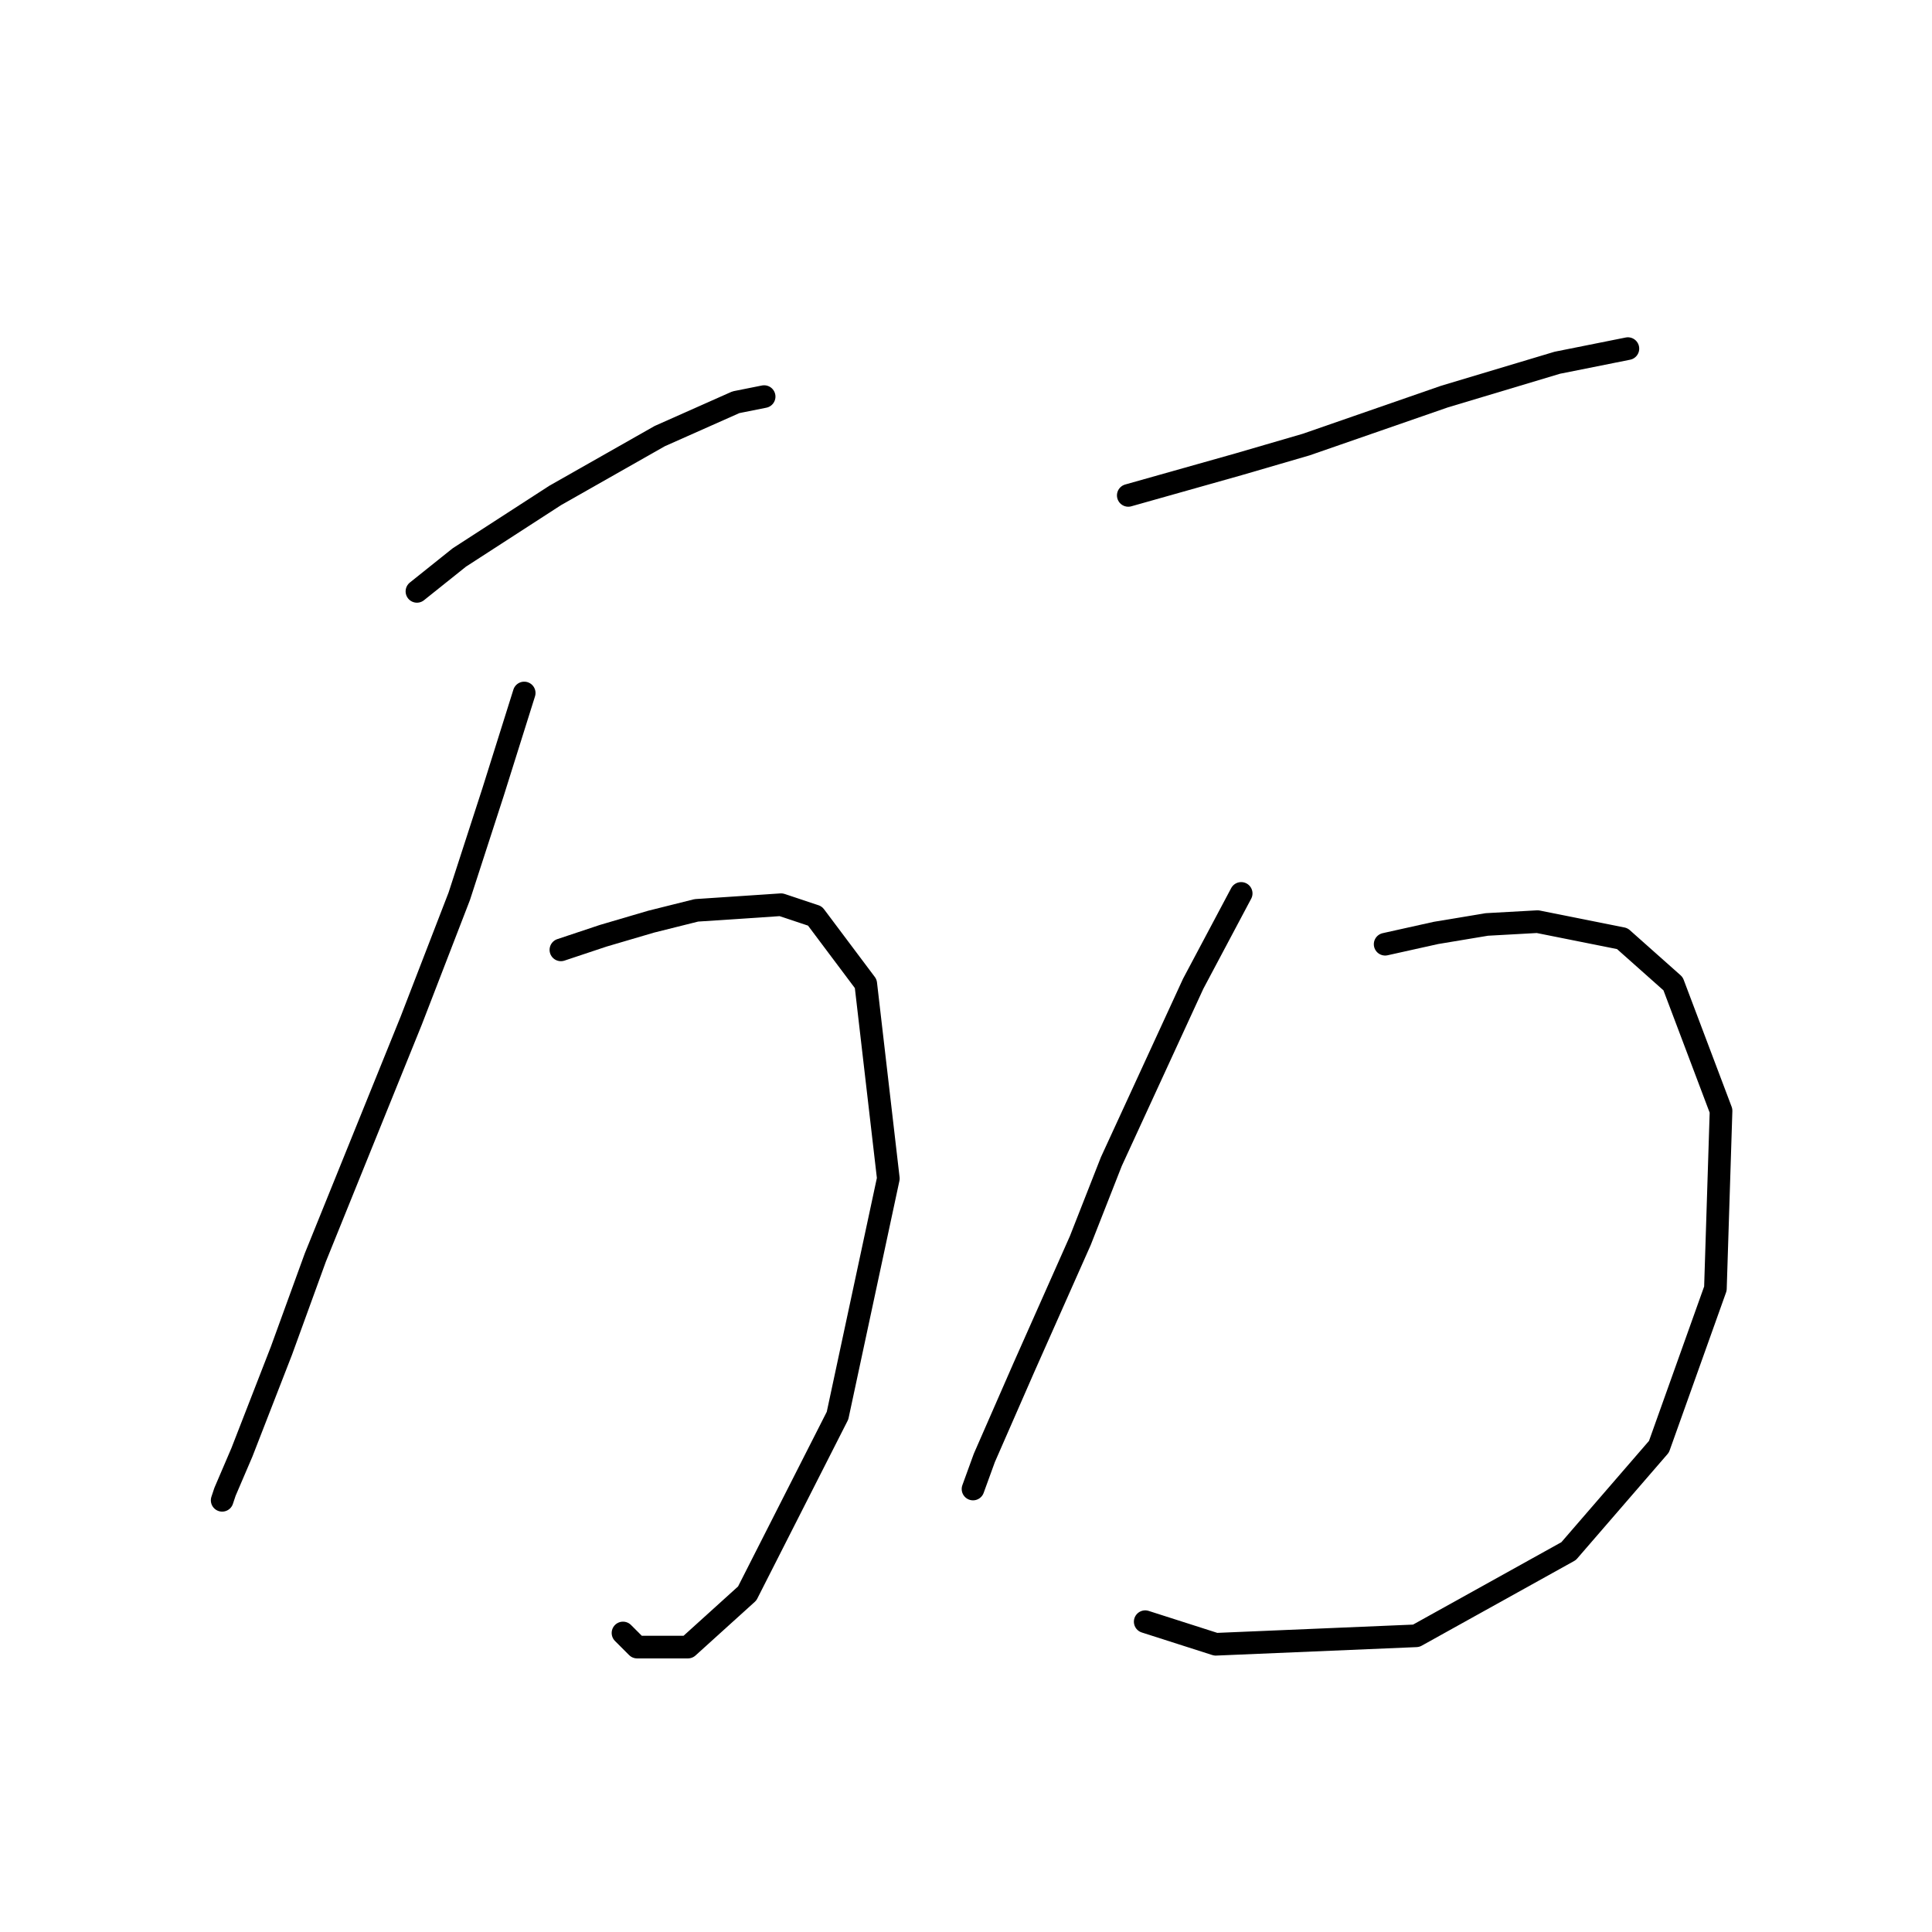<?xml version="1.0" standalone="no"?>
    <svg width="256" height="256" xmlns="http://www.w3.org/2000/svg" version="1.1">
    <polyline stroke="black" stroke-width="3" stroke-linecap="round" fill="transparent" stroke-linejoin="round" points="55.246 78.36 60.857 73.872 73.574 65.643 87.413 57.789 97.511 53.3 101.252 52.552 101.252 52.552 " />
        <polyline stroke="black" stroke-width="3" stroke-linecap="round" fill="transparent" stroke-linejoin="round" points="69.459 91.825 65.345 104.917 60.857 118.756 54.498 135.213 41.781 166.632 37.293 178.975 32.056 192.44 29.812 197.676 29.438 198.798 29.438 198.798 " />
        <polyline stroke="black" stroke-width="3" stroke-linecap="round" fill="transparent" stroke-linejoin="round" points="74.322 125.862 79.932 123.992 86.291 122.122 92.275 120.626 103.496 119.878 107.984 121.374 114.717 130.351 117.709 156.159 110.977 187.577 99.008 211.141 91.153 218.248 84.42 218.248 82.55 216.378 82.55 216.378 " />
        <polyline stroke="black" stroke-width="3" stroke-linecap="round" fill="transparent" stroke-linejoin="round" points="149.502 65.643 164.089 61.529 173.066 58.911 191.393 52.552 206.354 48.064 215.705 46.194 215.705 46.194 " />
        <polyline stroke="black" stroke-width="3" stroke-linecap="round" fill="transparent" stroke-linejoin="round" points="164.463 118.382 158.104 130.351 147.258 153.915 143.143 164.387 135.663 181.219 130.426 193.188 128.93 197.302 128.93 197.302 " />
        <polyline stroke="black" stroke-width="3" stroke-linecap="round" fill="transparent" stroke-linejoin="round" points="183.539 125.114 190.271 123.618 197.004 122.496 203.736 122.122 214.957 124.366 221.69 130.351 228.048 147.182 227.3 170.746 219.82 191.692 207.851 205.531 187.653 216.752 161.097 217.874 151.746 214.882 151.746 214.882 " />
        </svg>